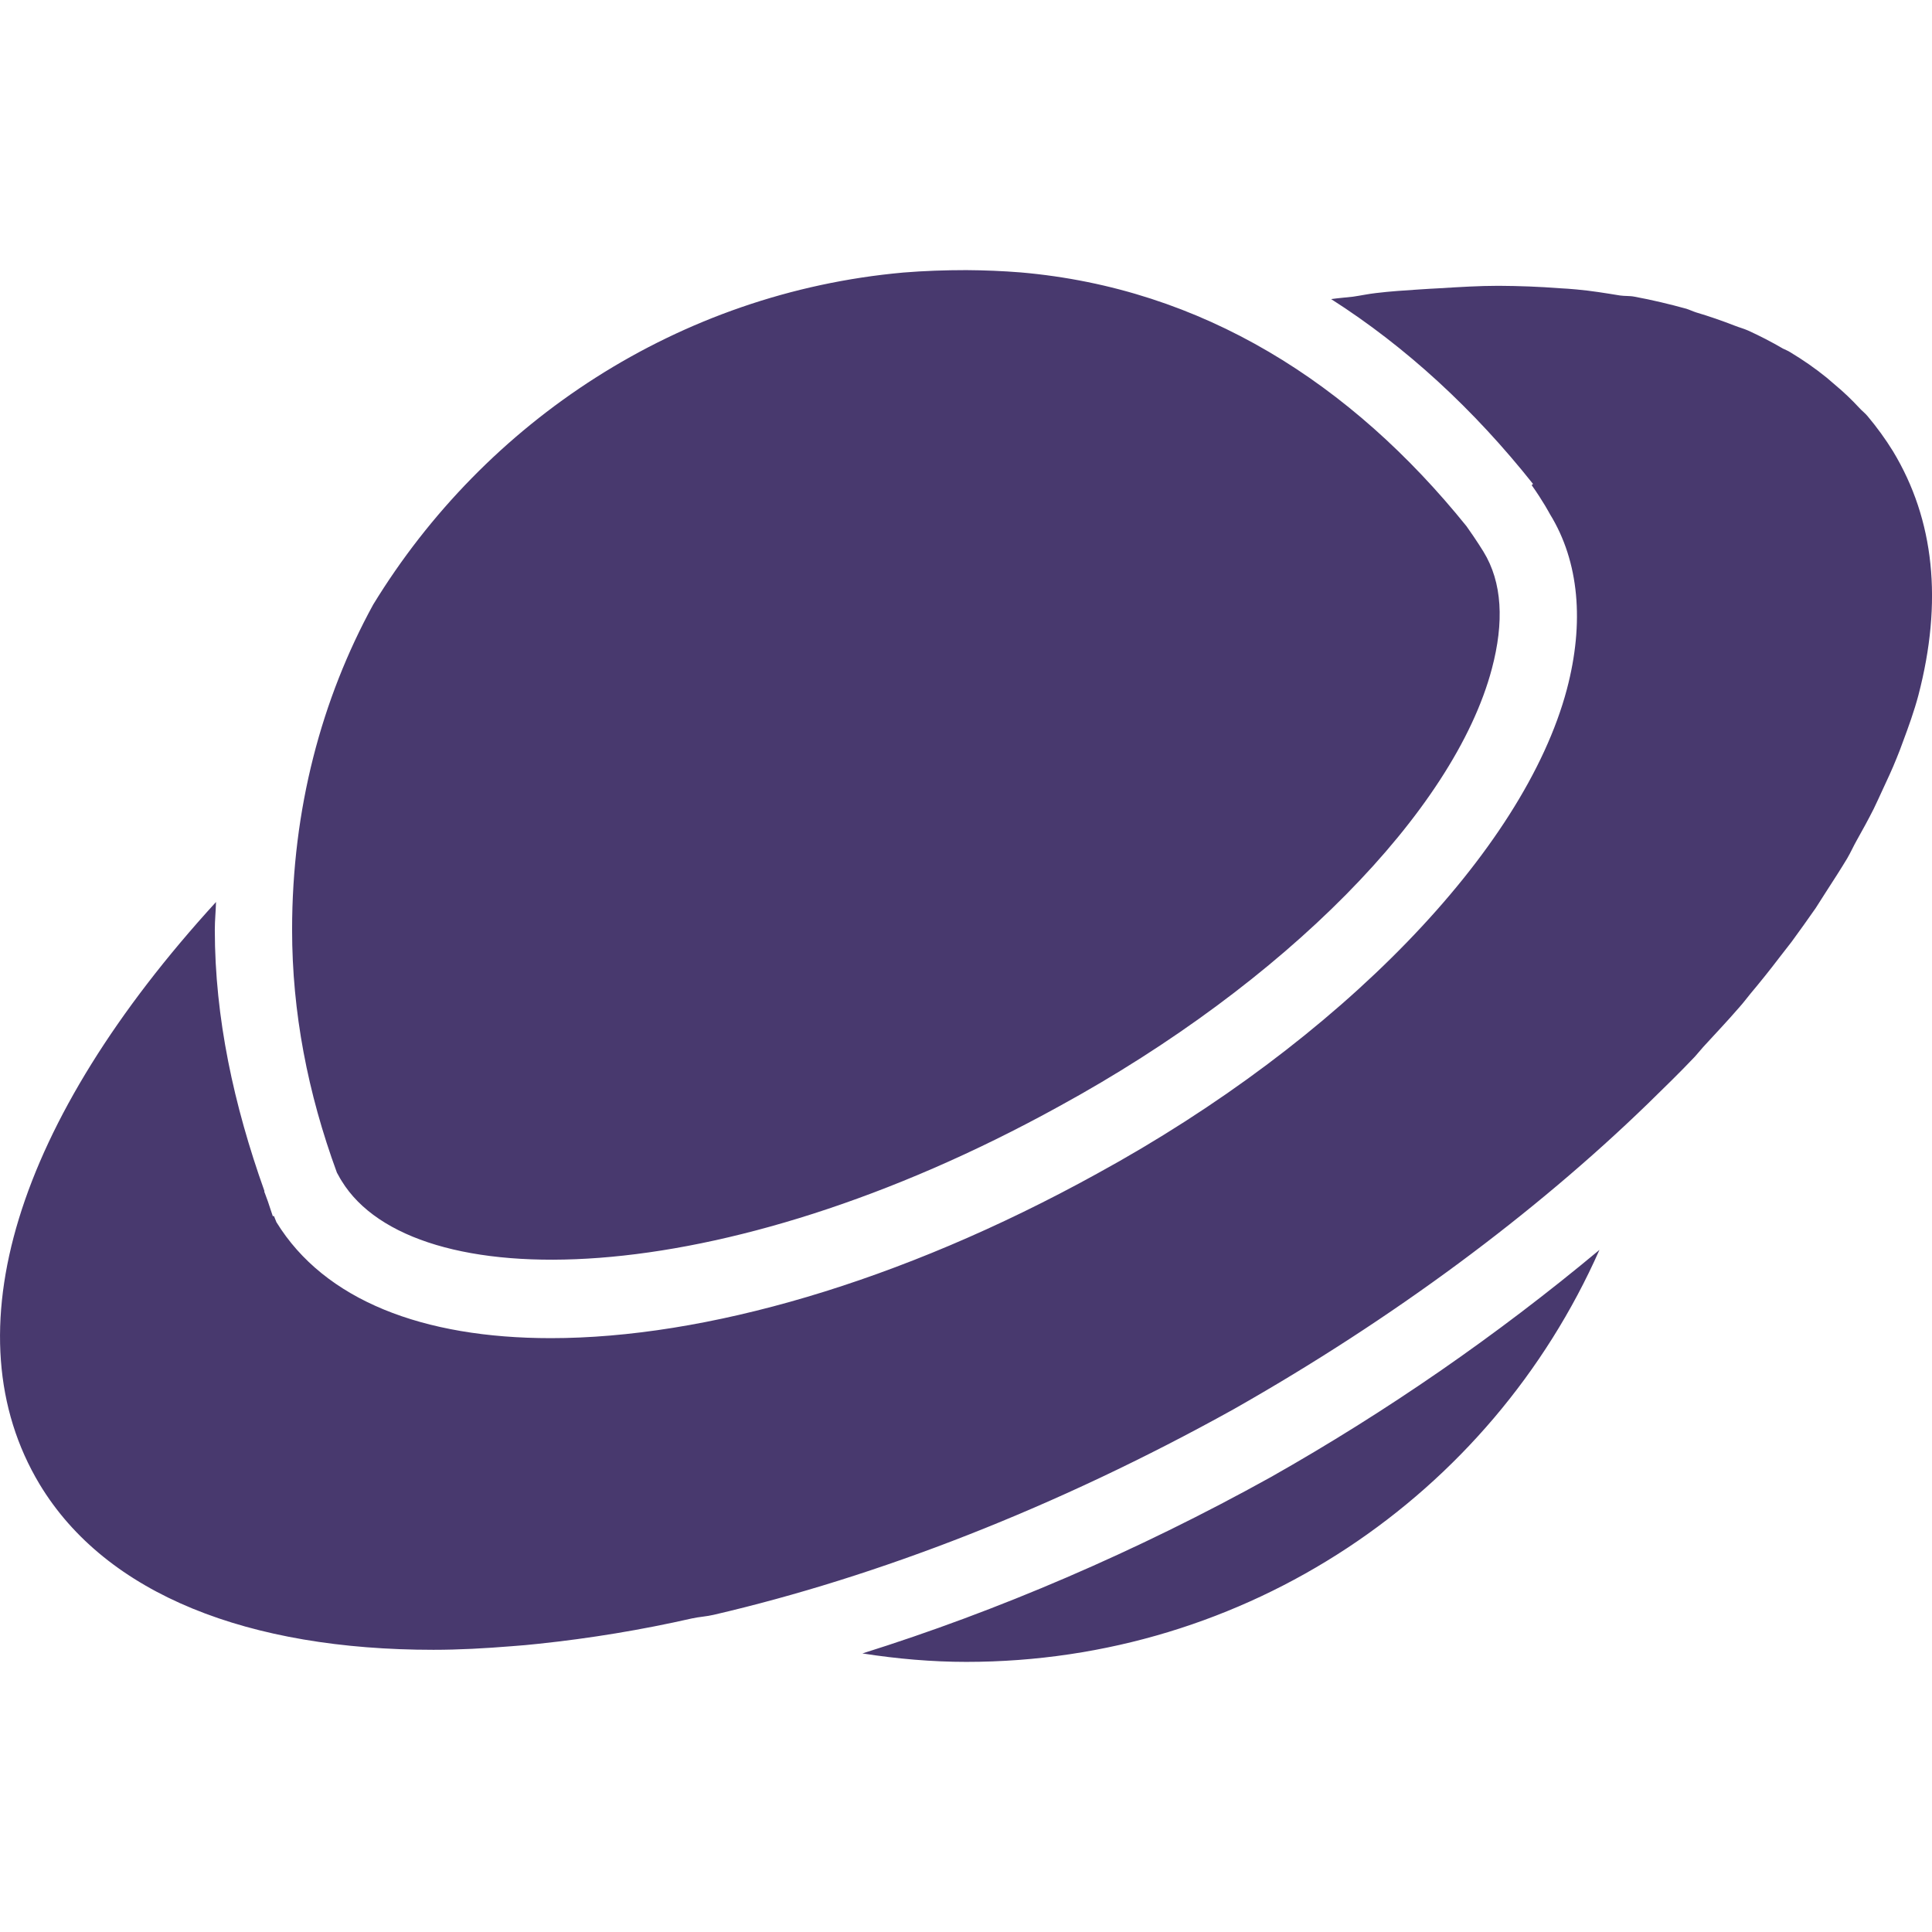 <svg xmlns="http://www.w3.org/2000/svg" style="isolation:isolate" width="16" height="16" viewBox="0 0 16 16">
 <path fill="#48396e" d="M 8.003 2.237 C 7.827 2.237 7.654 2.243 7.482 2.257 C 5.62 2.424 4.017 3.49 3.09 5.008 C 2.663 5.789 2.419 6.699 2.419 7.7 C 2.419 8.382 2.548 9.051 2.79 9.711 C 2.812 9.751 2.828 9.78 2.83 9.781 C 3.422 10.744 5.948 10.72 8.773 9.161 C 10.637 8.142 12.043 6.718 12.355 5.538 C 12.457 5.154 12.442 4.823 12.285 4.568 C 12.281 4.562 12.233 4.482 12.145 4.358 C 11.191 3.175 9.959 2.387 8.453 2.256 C 8.303 2.244 8.153 2.238 8.003 2.237 L 8.003 2.237 Z M 12.405 2.367 C 12.249 2.367 12.089 2.377 11.925 2.387 C 11.871 2.39 11.81 2.393 11.755 2.397 C 11.636 2.405 11.518 2.412 11.395 2.427 C 11.332 2.434 11.268 2.448 11.205 2.457 C 11.146 2.464 11.085 2.468 11.024 2.477 C 11.646 2.874 12.208 3.393 12.696 4.008 C 12.692 4.01 12.688 4.015 12.685 4.018 C 12.781 4.154 12.831 4.249 12.836 4.258 C 13.078 4.651 13.122 5.157 12.976 5.709 C 12.62 7.049 11.092 8.623 9.083 9.721 C 7.446 10.624 5.833 11.082 4.561 11.082 C 3.504 11.082 2.687 10.769 2.289 10.121 L 2.269 10.071 C 2.267 10.07 2.262 10.073 2.259 10.071 C 2.245 10.033 2.233 9.99 2.219 9.951 C 2.202 9.906 2.192 9.875 2.189 9.871 C 2.191 9.87 2.188 9.863 2.189 9.861 C 1.937 9.154 1.779 8.43 1.779 7.7 C 1.779 7.622 1.787 7.546 1.789 7.47 C 0.133 9.281 -0.421 11.044 0.328 12.292 C 0.881 13.209 2.065 13.663 3.59 13.663 C 3.799 13.663 4.019 13.651 4.24 13.633 C 4.312 13.628 4.388 13.621 4.461 13.613 C 4.888 13.568 5.312 13.498 5.731 13.403 C 5.789 13.39 5.853 13.387 5.911 13.373 C 7.266 13.058 8.742 12.489 10.214 11.672 C 11.546 10.917 12.713 10.045 13.646 9.141 C 13.781 9.009 13.911 8.883 14.036 8.751 C 14.061 8.724 14.081 8.697 14.106 8.67 C 14.207 8.56 14.311 8.45 14.406 8.34 C 14.439 8.303 14.465 8.268 14.496 8.23 C 14.579 8.131 14.66 8.03 14.736 7.93 C 14.77 7.886 14.804 7.843 14.837 7.8 C 14.905 7.707 14.973 7.612 15.037 7.52 C 15.069 7.472 15.095 7.427 15.127 7.379 C 15.184 7.291 15.244 7.198 15.297 7.11 C 15.327 7.059 15.349 7.008 15.377 6.959 C 15.426 6.872 15.473 6.786 15.517 6.699 C 15.541 6.65 15.564 6.598 15.587 6.549 C 15.629 6.458 15.671 6.37 15.707 6.279 C 15.725 6.236 15.741 6.193 15.757 6.149 C 15.806 6.018 15.853 5.887 15.887 5.759 C 16.09 4.982 16.02 4.305 15.677 3.737 C 15.614 3.635 15.544 3.539 15.467 3.447 C 15.446 3.421 15.419 3.402 15.397 3.377 C 15.334 3.309 15.268 3.246 15.197 3.187 C 15.173 3.167 15.15 3.146 15.127 3.127 C 15.032 3.05 14.931 2.98 14.826 2.917 C 14.806 2.904 14.788 2.898 14.766 2.887 C 14.672 2.832 14.575 2.782 14.476 2.737 C 14.44 2.721 14.404 2.712 14.366 2.697 C 14.261 2.656 14.154 2.619 14.046 2.587 C 14.021 2.579 13.991 2.565 13.966 2.557 C 13.828 2.519 13.683 2.484 13.536 2.457 C 13.497 2.449 13.456 2.453 13.416 2.447 C 13.299 2.428 13.179 2.408 13.055 2.397 C 13.009 2.392 12.963 2.39 12.915 2.387 C 12.749 2.374 12.582 2.368 12.415 2.367 L 12.405 2.367 L 12.405 2.367 Z M 13.246 10.351 C 12.397 11.059 11.486 11.689 10.524 12.233 C 9.41 12.851 8.258 13.343 7.142 13.693 C 7.43 13.738 7.719 13.763 8.003 13.763 C 10.323 13.763 12.344 12.387 13.246 10.351 Z"/>
</svg>
